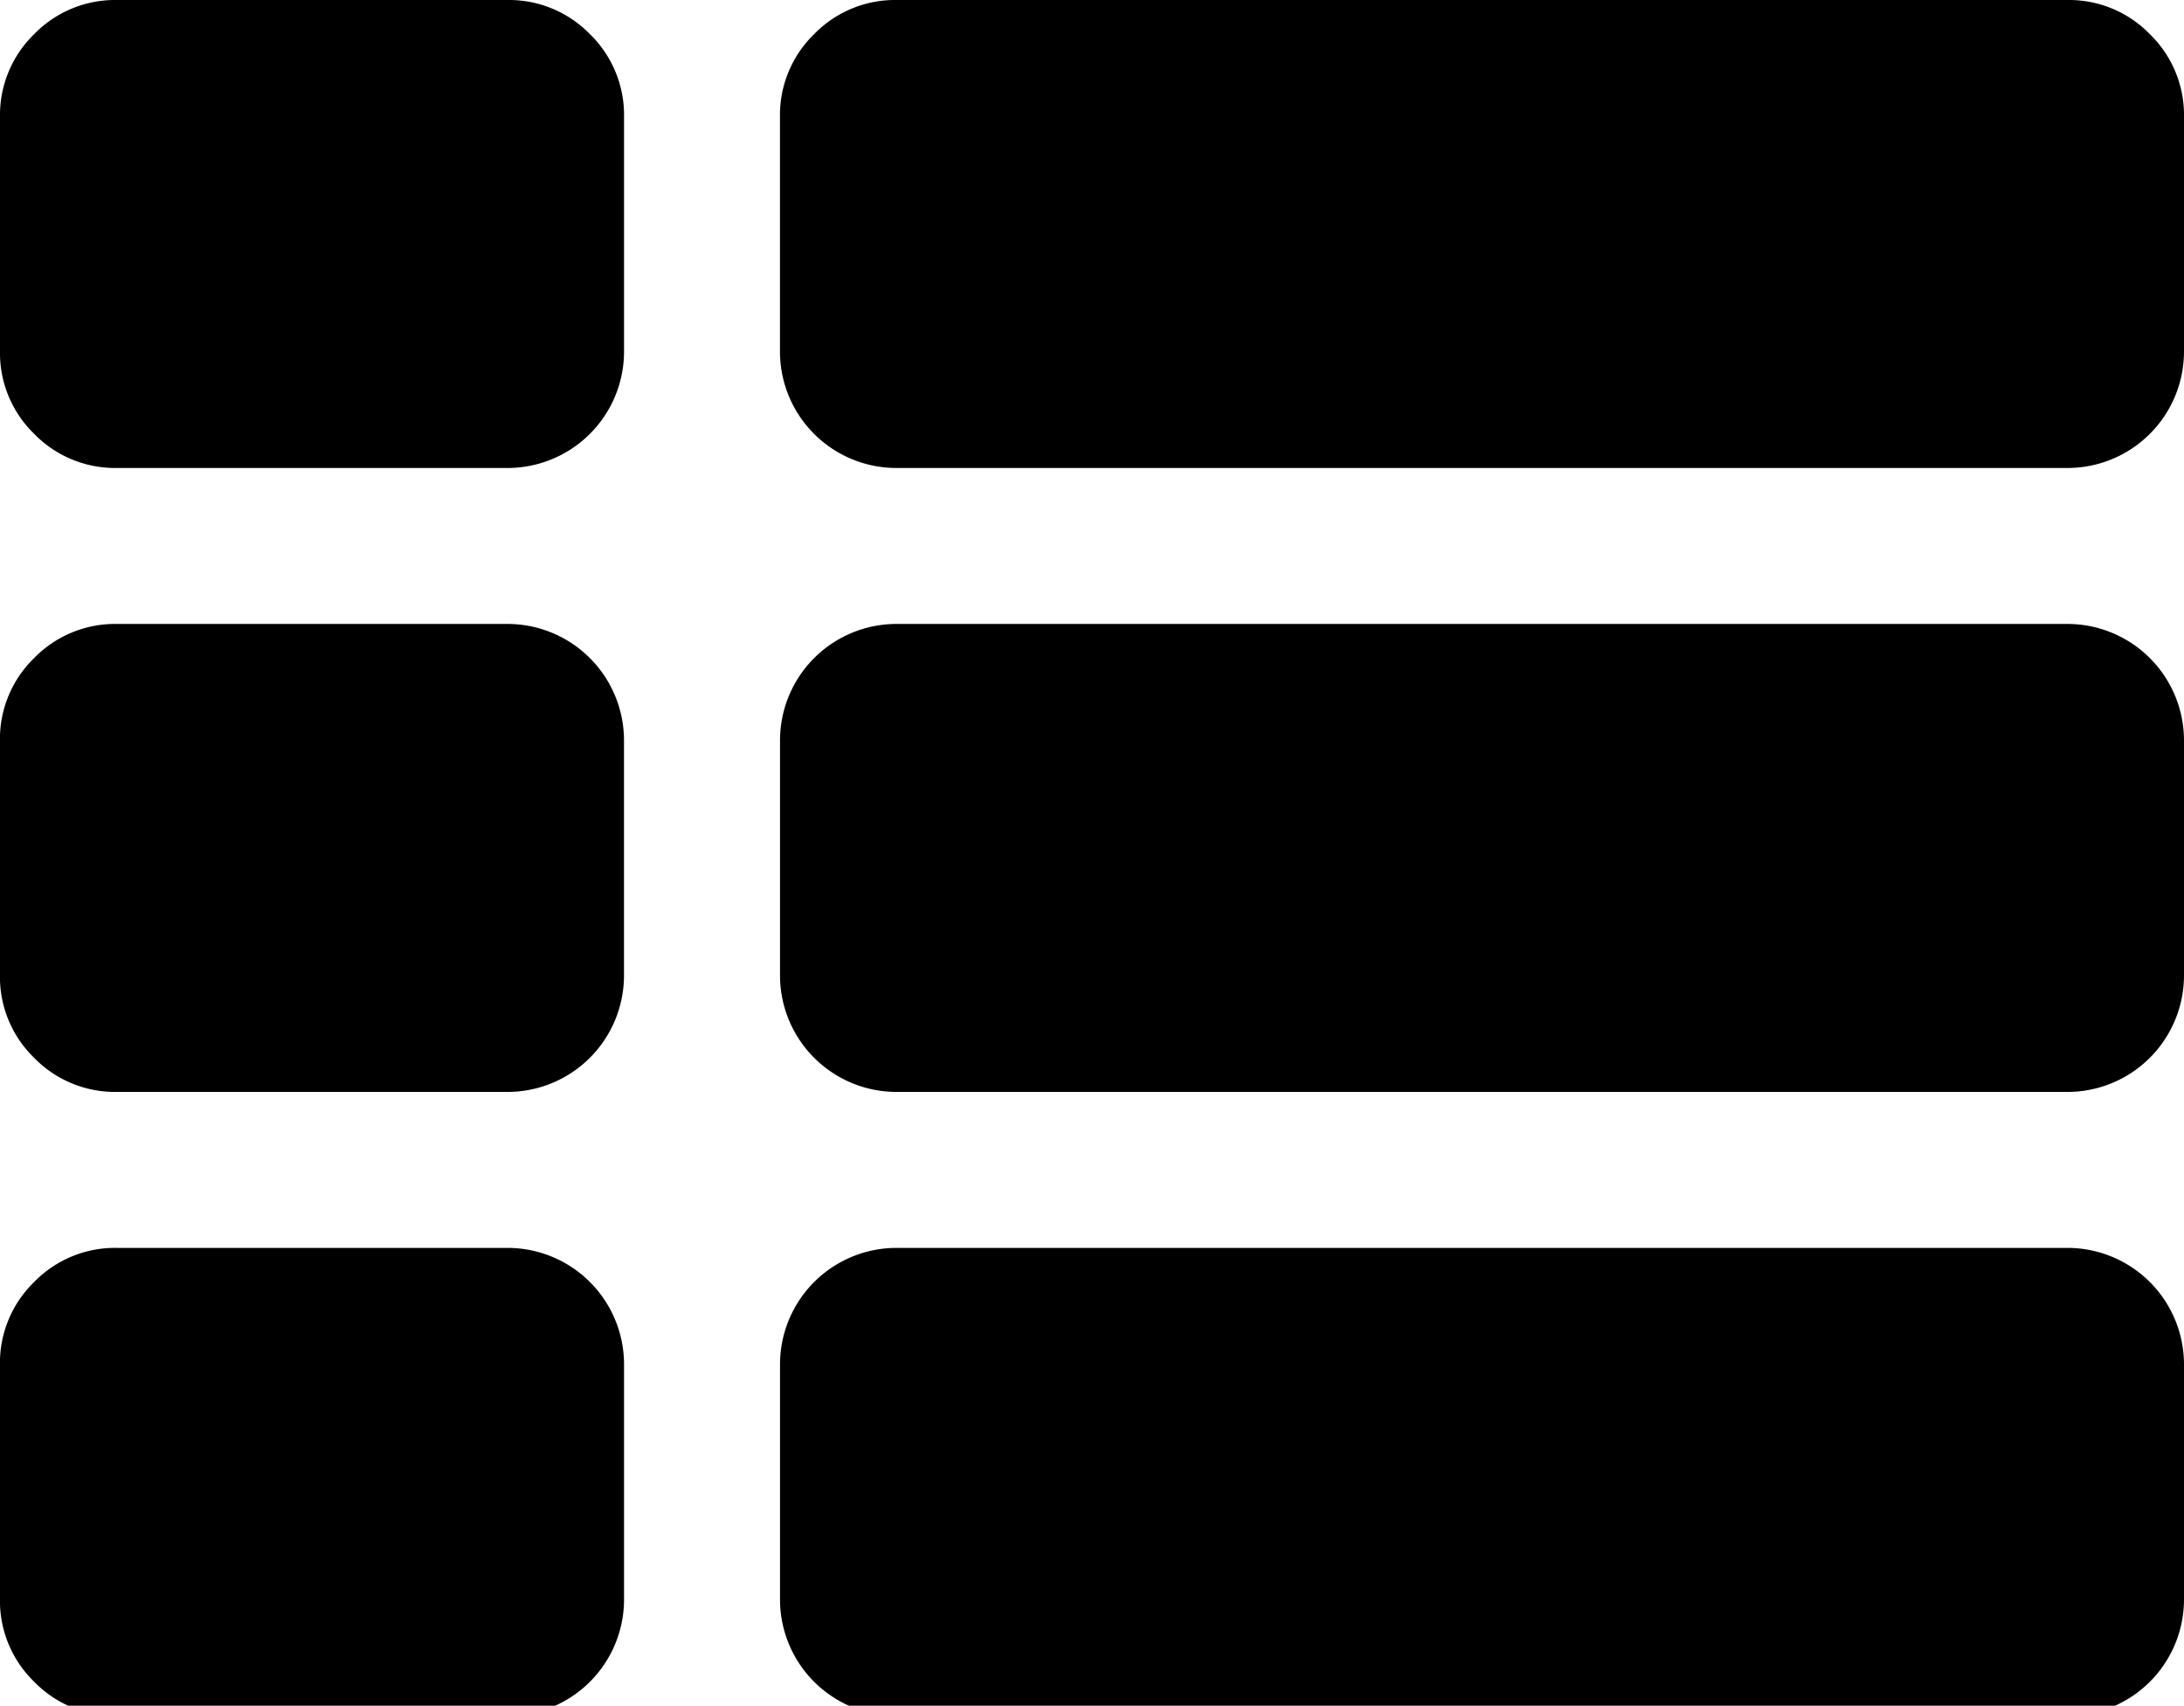 <svg xmlns="http://www.w3.org/2000/svg" viewBox="0 0 511.63 399.62">
	<path d="M118.77,146.18H27.41a26.45,26.45,0,0,0-19.42,8,26.42,26.42,0,0,0-8,19.41v54.83a26.4,26.4,0,0,0,8,19.4,26.45,26.45,0,0,0,19.42,8h91.36a27.3,27.3,0,0,0,27.41-27.4V173.59a27.3,27.3,0,0,0-27.41-27.41Z" />
	<path d="M118.77,0H27.41A26.44,26.44,0,0,0,8,8,26.44,26.44,0,0,0,0,27.41V82.23a26.41,26.41,0,0,0,8,19.41,26.45,26.45,0,0,0,19.42,8h91.36a27.3,27.3,0,0,0,27.41-27.41V27.41a26.46,26.46,0,0,0-8-19.42A26.48,26.48,0,0,0,118.77,0Z" />
	<path d="M118.77,292.36H27.41a26.42,26.42,0,0,0-19.42,8,26.42,26.42,0,0,0-8,19.41V374.6A26.42,26.42,0,0,0,8,394a26.44,26.44,0,0,0,19.42,8h91.36a27.28,27.28,0,0,0,27.41-27.4V319.77a27.3,27.3,0,0,0-27.41-27.41Z" />
	<path d="M484.22,146.18H210.13a27.3,27.3,0,0,0-27.4,27.41v54.83a27.3,27.3,0,0,0,27.4,27.4H484.22a27.31,27.31,0,0,0,27.41-27.4V173.59a27.31,27.31,0,0,0-27.41-27.41Z" />
	<path d="M484.22,292.36H210.13a27.3,27.3,0,0,0-27.4,27.41v54.82a27.26,27.26,0,0,0,27.4,27.4H484.22a27.28,27.28,0,0,0,27.41-27.4V319.77a27.31,27.31,0,0,0-27.41-27.41Z" />
	<path d="M503.63,8a26.43,26.43,0,0,0-19.41-8H210.13a26.43,26.43,0,0,0-19.41,8,26.42,26.42,0,0,0-8,19.41V82.23a27.28,27.28,0,0,0,27.4,27.41H484.22a27.3,27.3,0,0,0,27.41-27.41V27.41A26.43,26.43,0,0,0,503.63,8Z" />
</svg>
